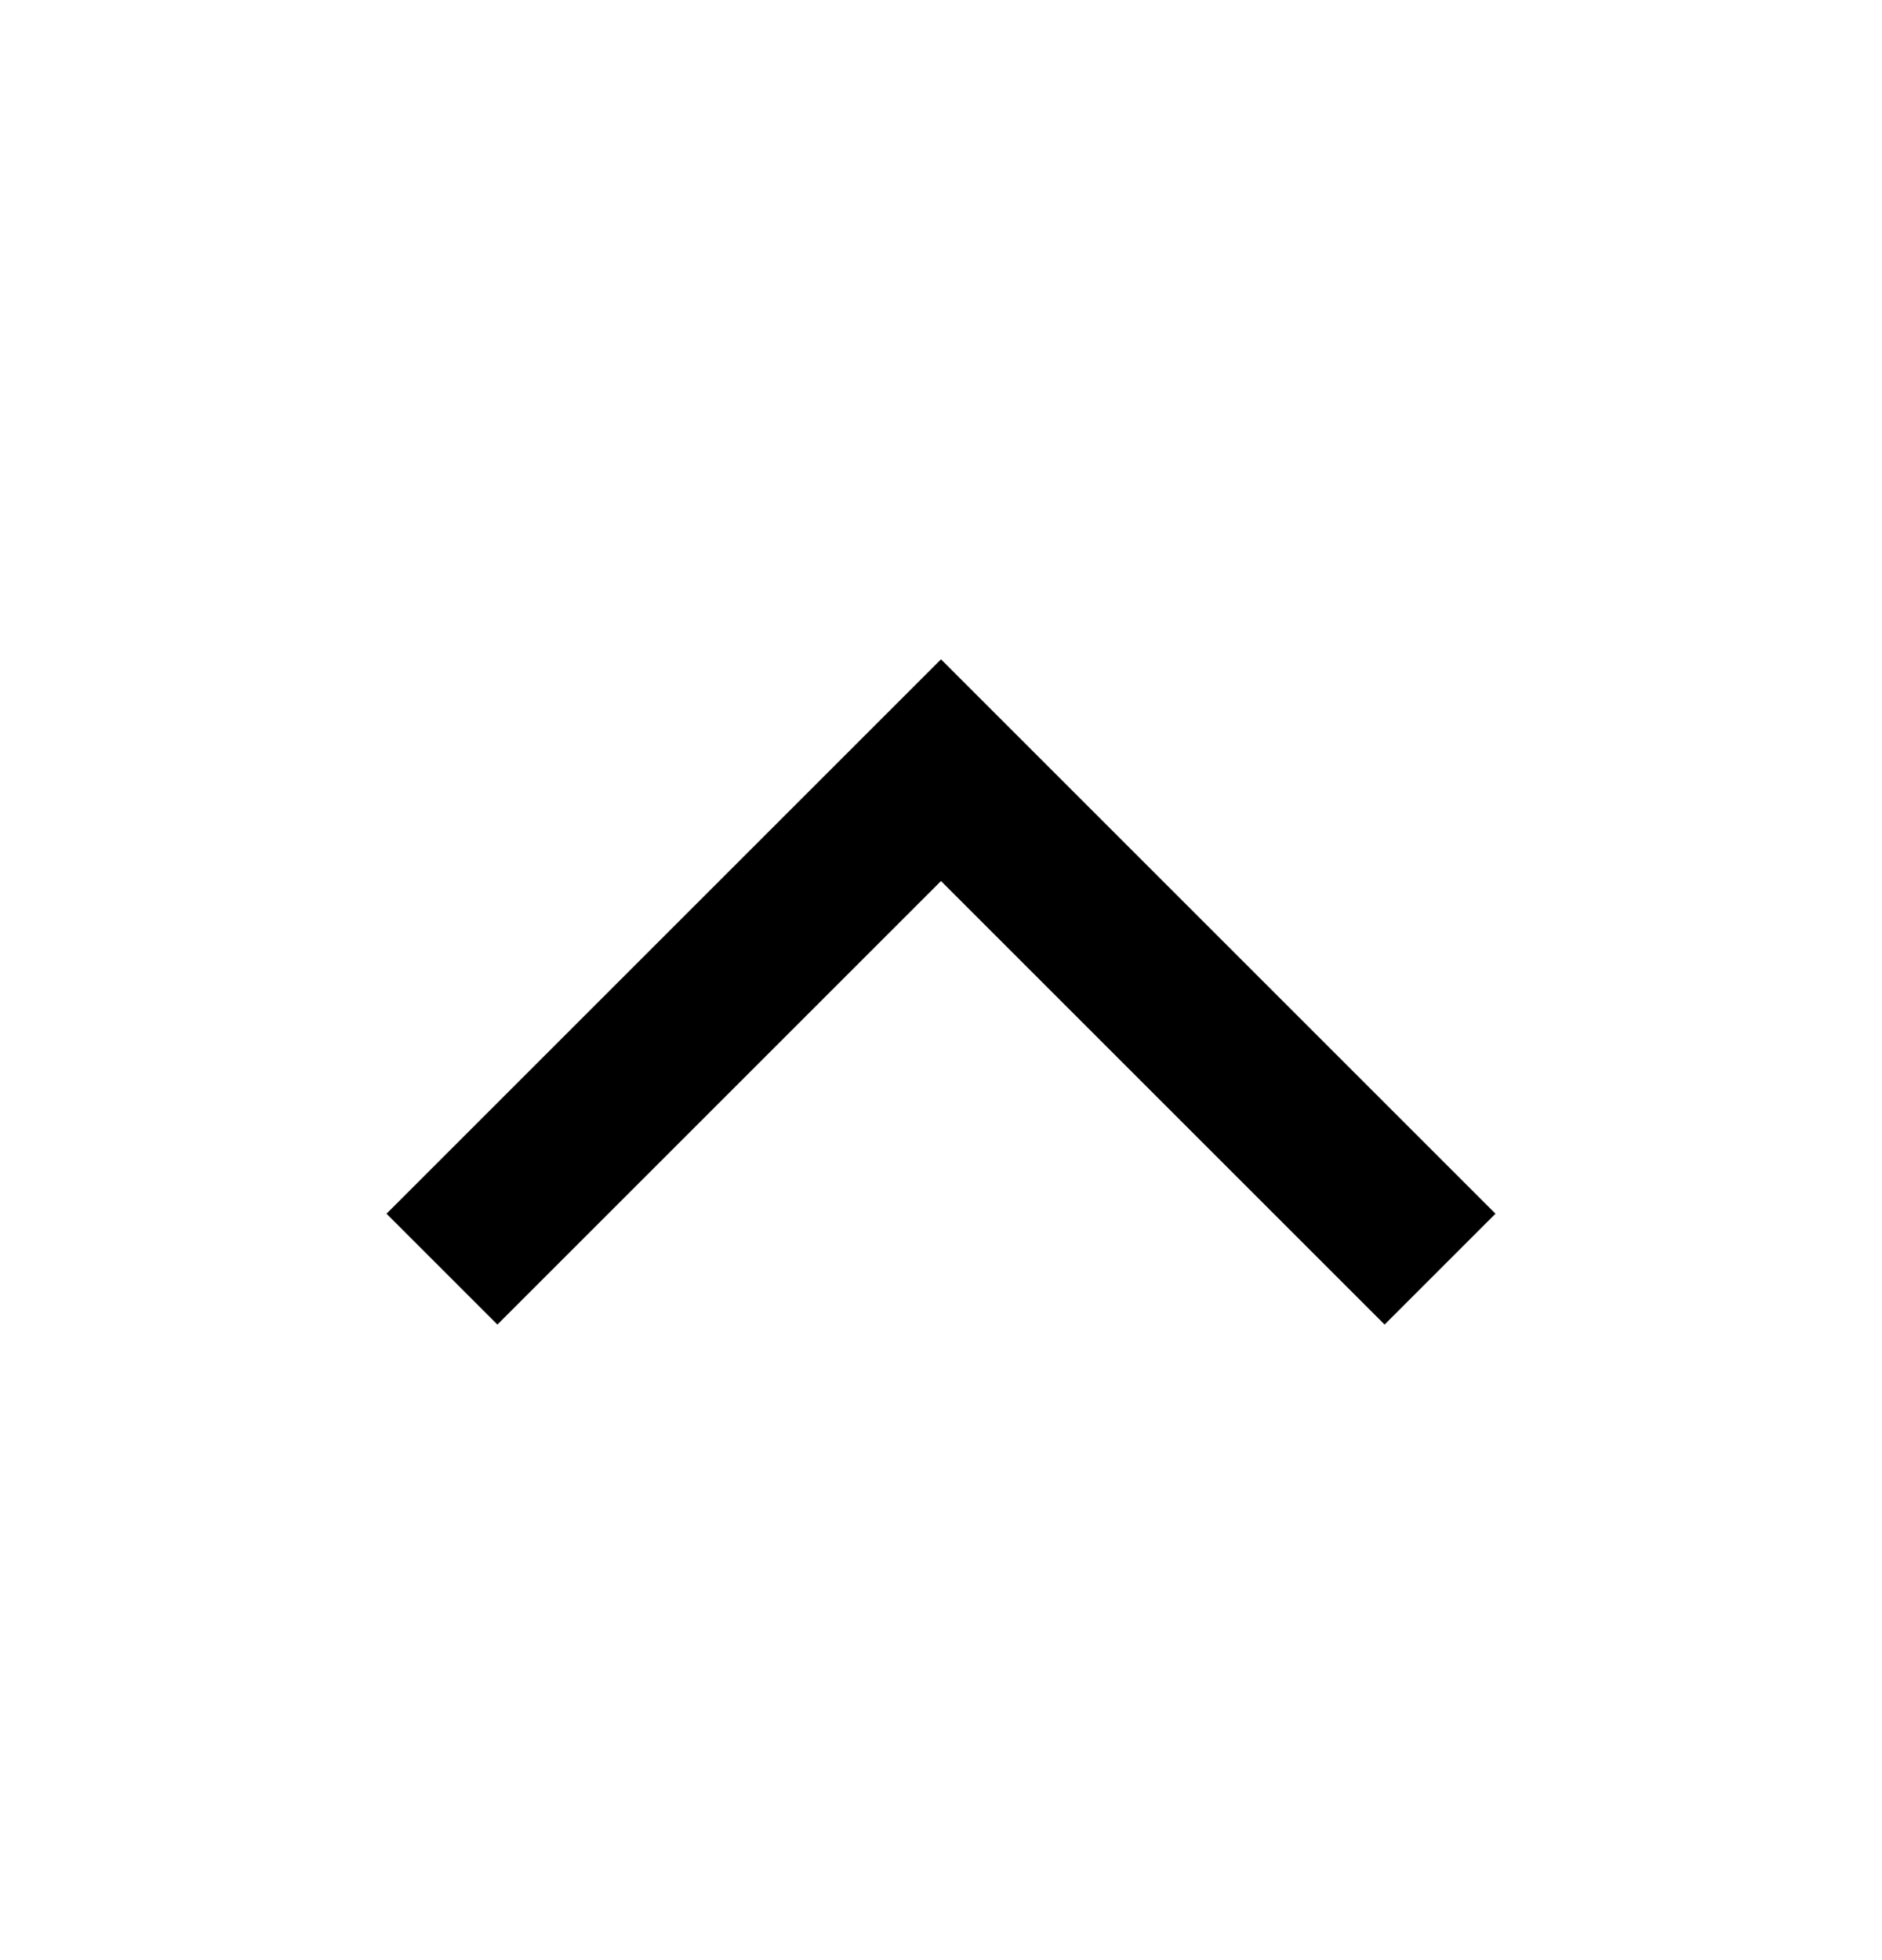 <svg width="24" height="25" viewBox="0 0 24 25" fill="none" xmlns="http://www.w3.org/2000/svg">
<path d="M17.657 16.894L19.071 15.48L12 8.409L4.929 15.48L6.343 16.894L12 11.237L17.657 16.894Z" fill="currentColor"/>
</svg>
